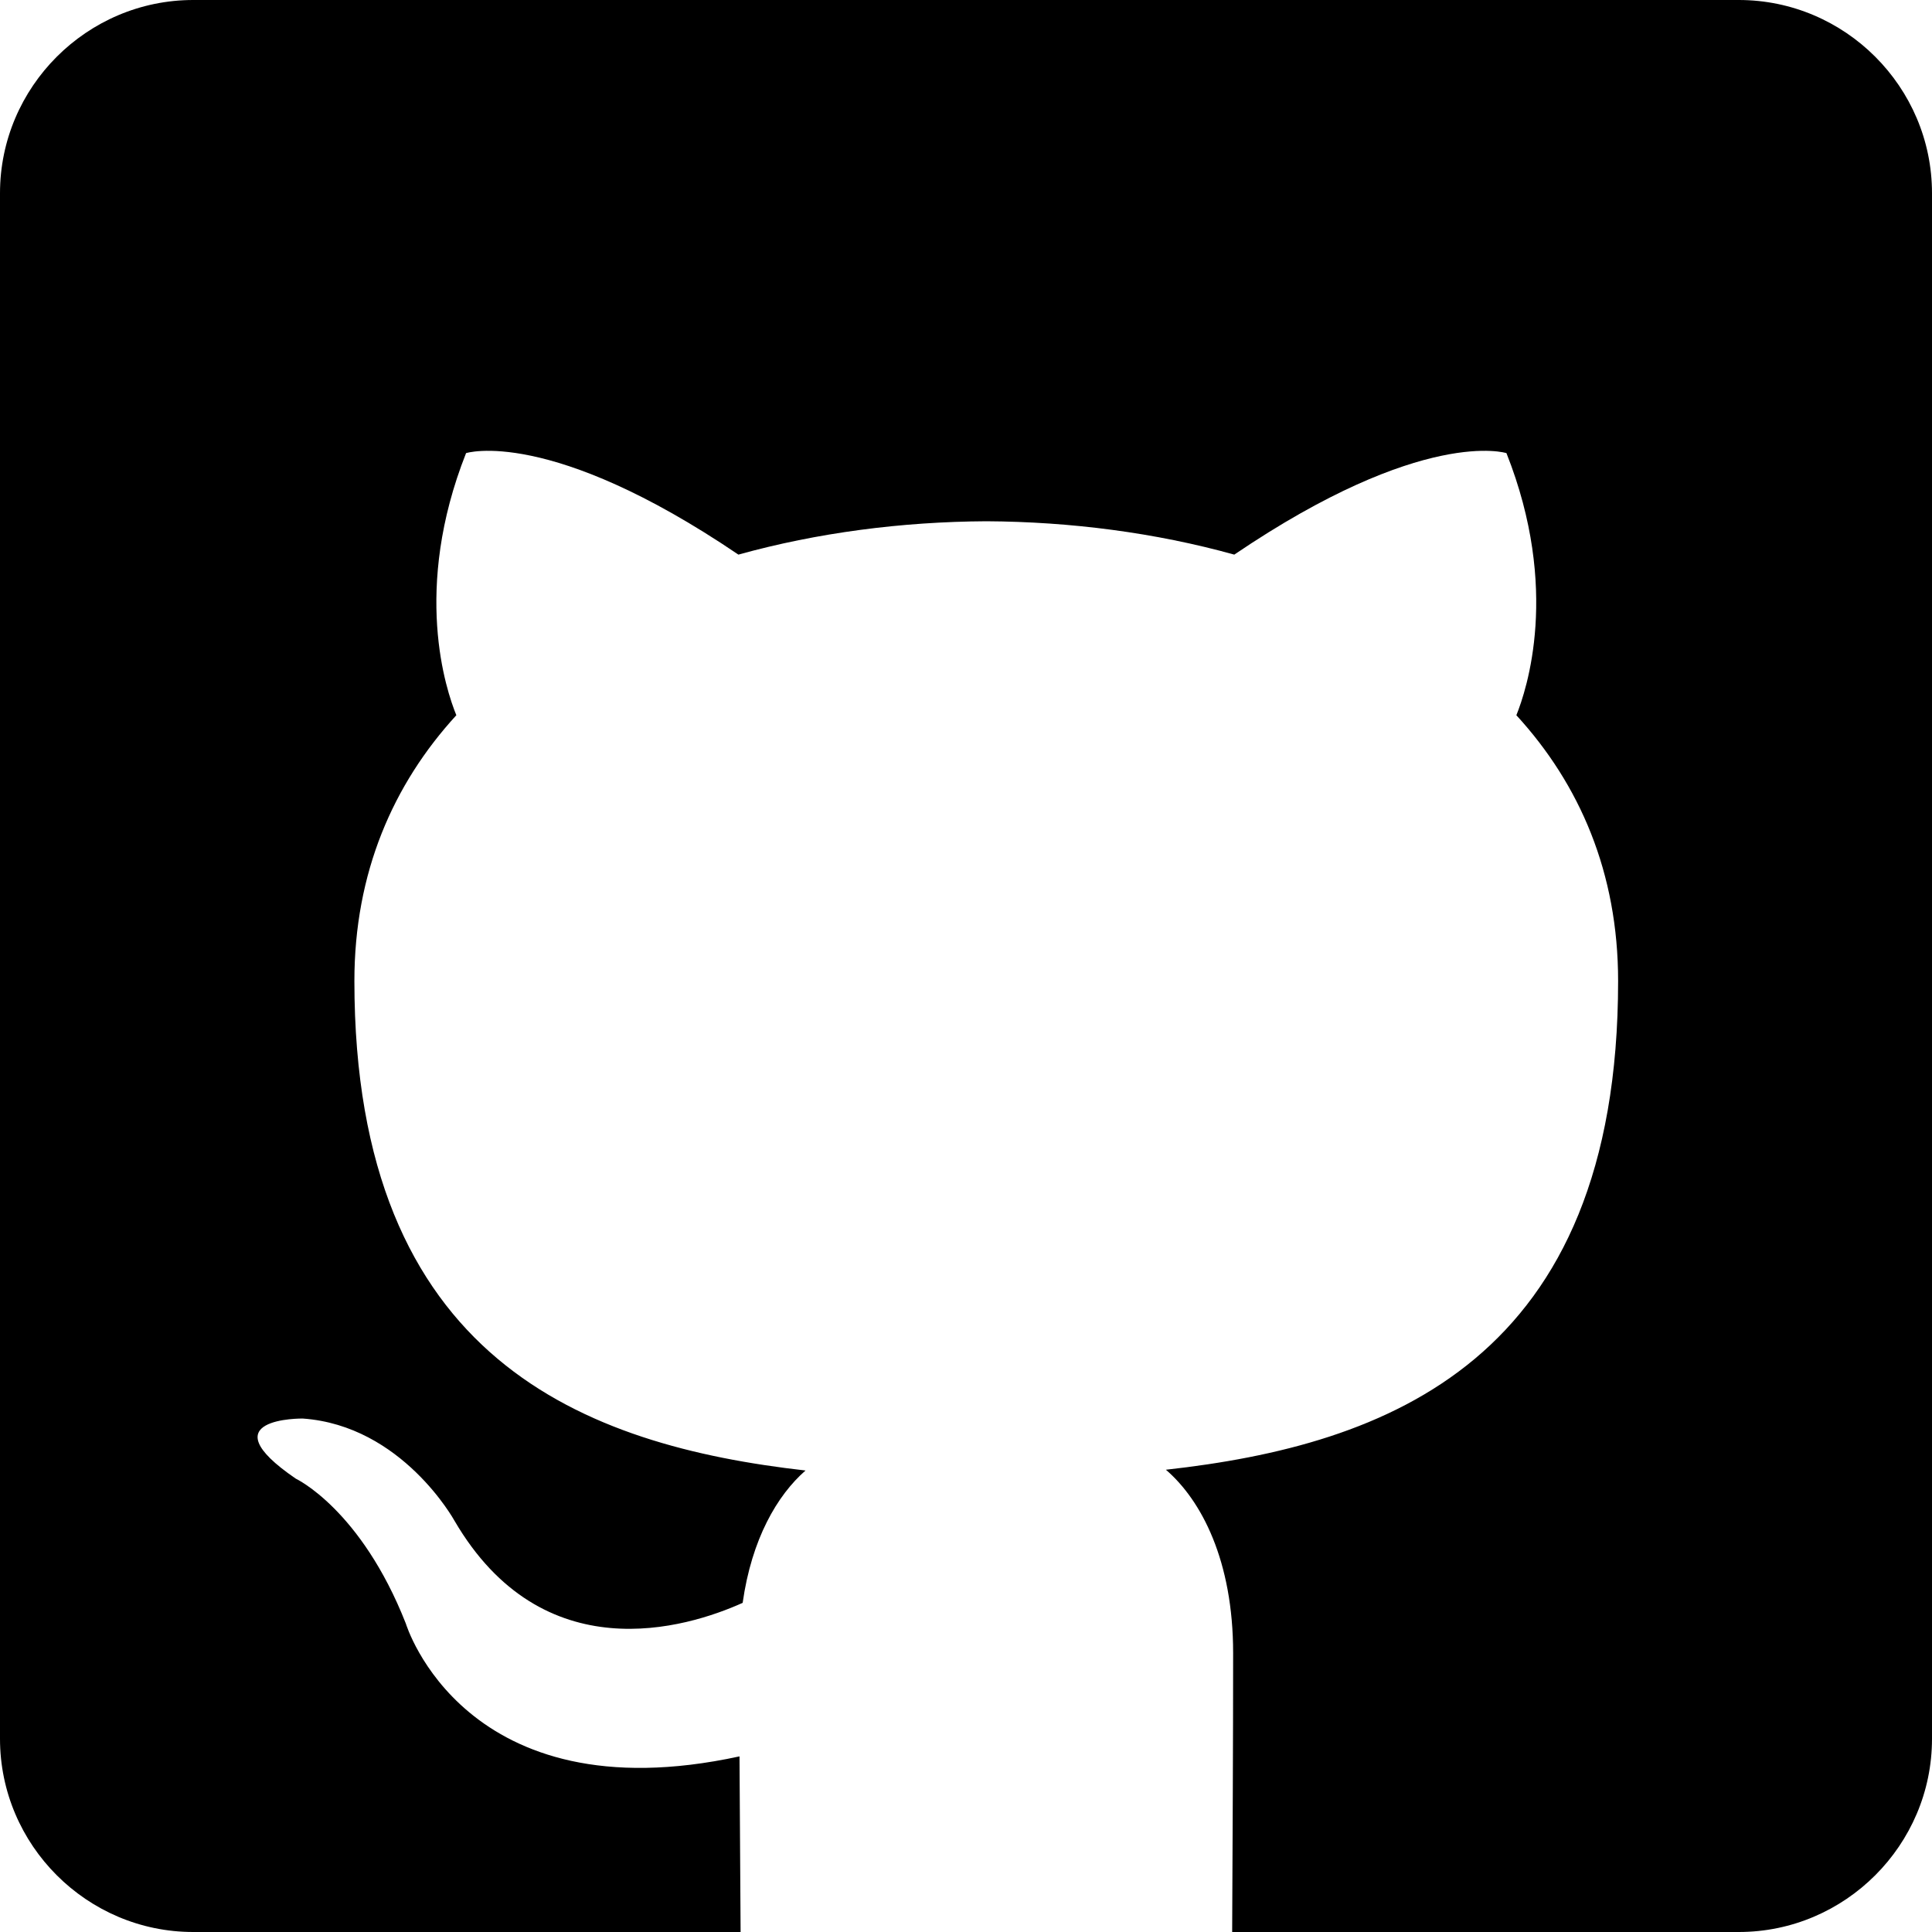 <svg width="30" height="30" viewBox="0 0 30 30" fill="none" xmlns="http://www.w3.org/2000/svg">
<path fill-rule="evenodd" clip-rule="evenodd" d="M3 0H27C28.65 0 30 1.35 30 3V27C30 28.65 28.65 30 27 30H19.133C19.133 29.929 19.133 29.855 19.134 29.779C19.139 28.689 19.148 27.045 19.148 25.67C19.148 24.235 18.656 23.297 18.104 22.822C21.53 22.441 25.126 21.141 25.126 15.233C25.126 13.554 24.531 12.18 23.546 11.106C23.703 10.717 24.231 9.152 23.392 7.036C23.392 7.036 22.103 6.622 19.166 8.612C17.938 8.271 16.623 8.101 15.316 8.094C14.009 8.101 12.692 8.271 11.466 8.612C8.528 6.622 7.237 7.036 7.237 7.036C6.4 9.152 6.927 10.717 7.086 11.106C6.102 12.18 5.503 13.554 5.503 15.233C5.503 21.126 9.093 22.446 12.508 22.834C12.069 23.218 11.672 23.896 11.532 24.889C10.656 25.283 8.428 25.962 7.056 23.612C7.056 23.612 6.244 22.135 4.7 22.027C4.7 22.027 3.198 22.008 4.594 22.961C4.594 22.961 5.603 23.434 6.302 25.211C6.302 25.211 7.205 28.202 11.483 27.273C11.485 27.66 11.488 28.109 11.491 28.558C11.494 29.07 11.497 29.582 11.5 30H3C1.35 30 0 28.65 0 27V3C0 1.35 1.35 0 3 0Z" fill="black"/>
</svg>
